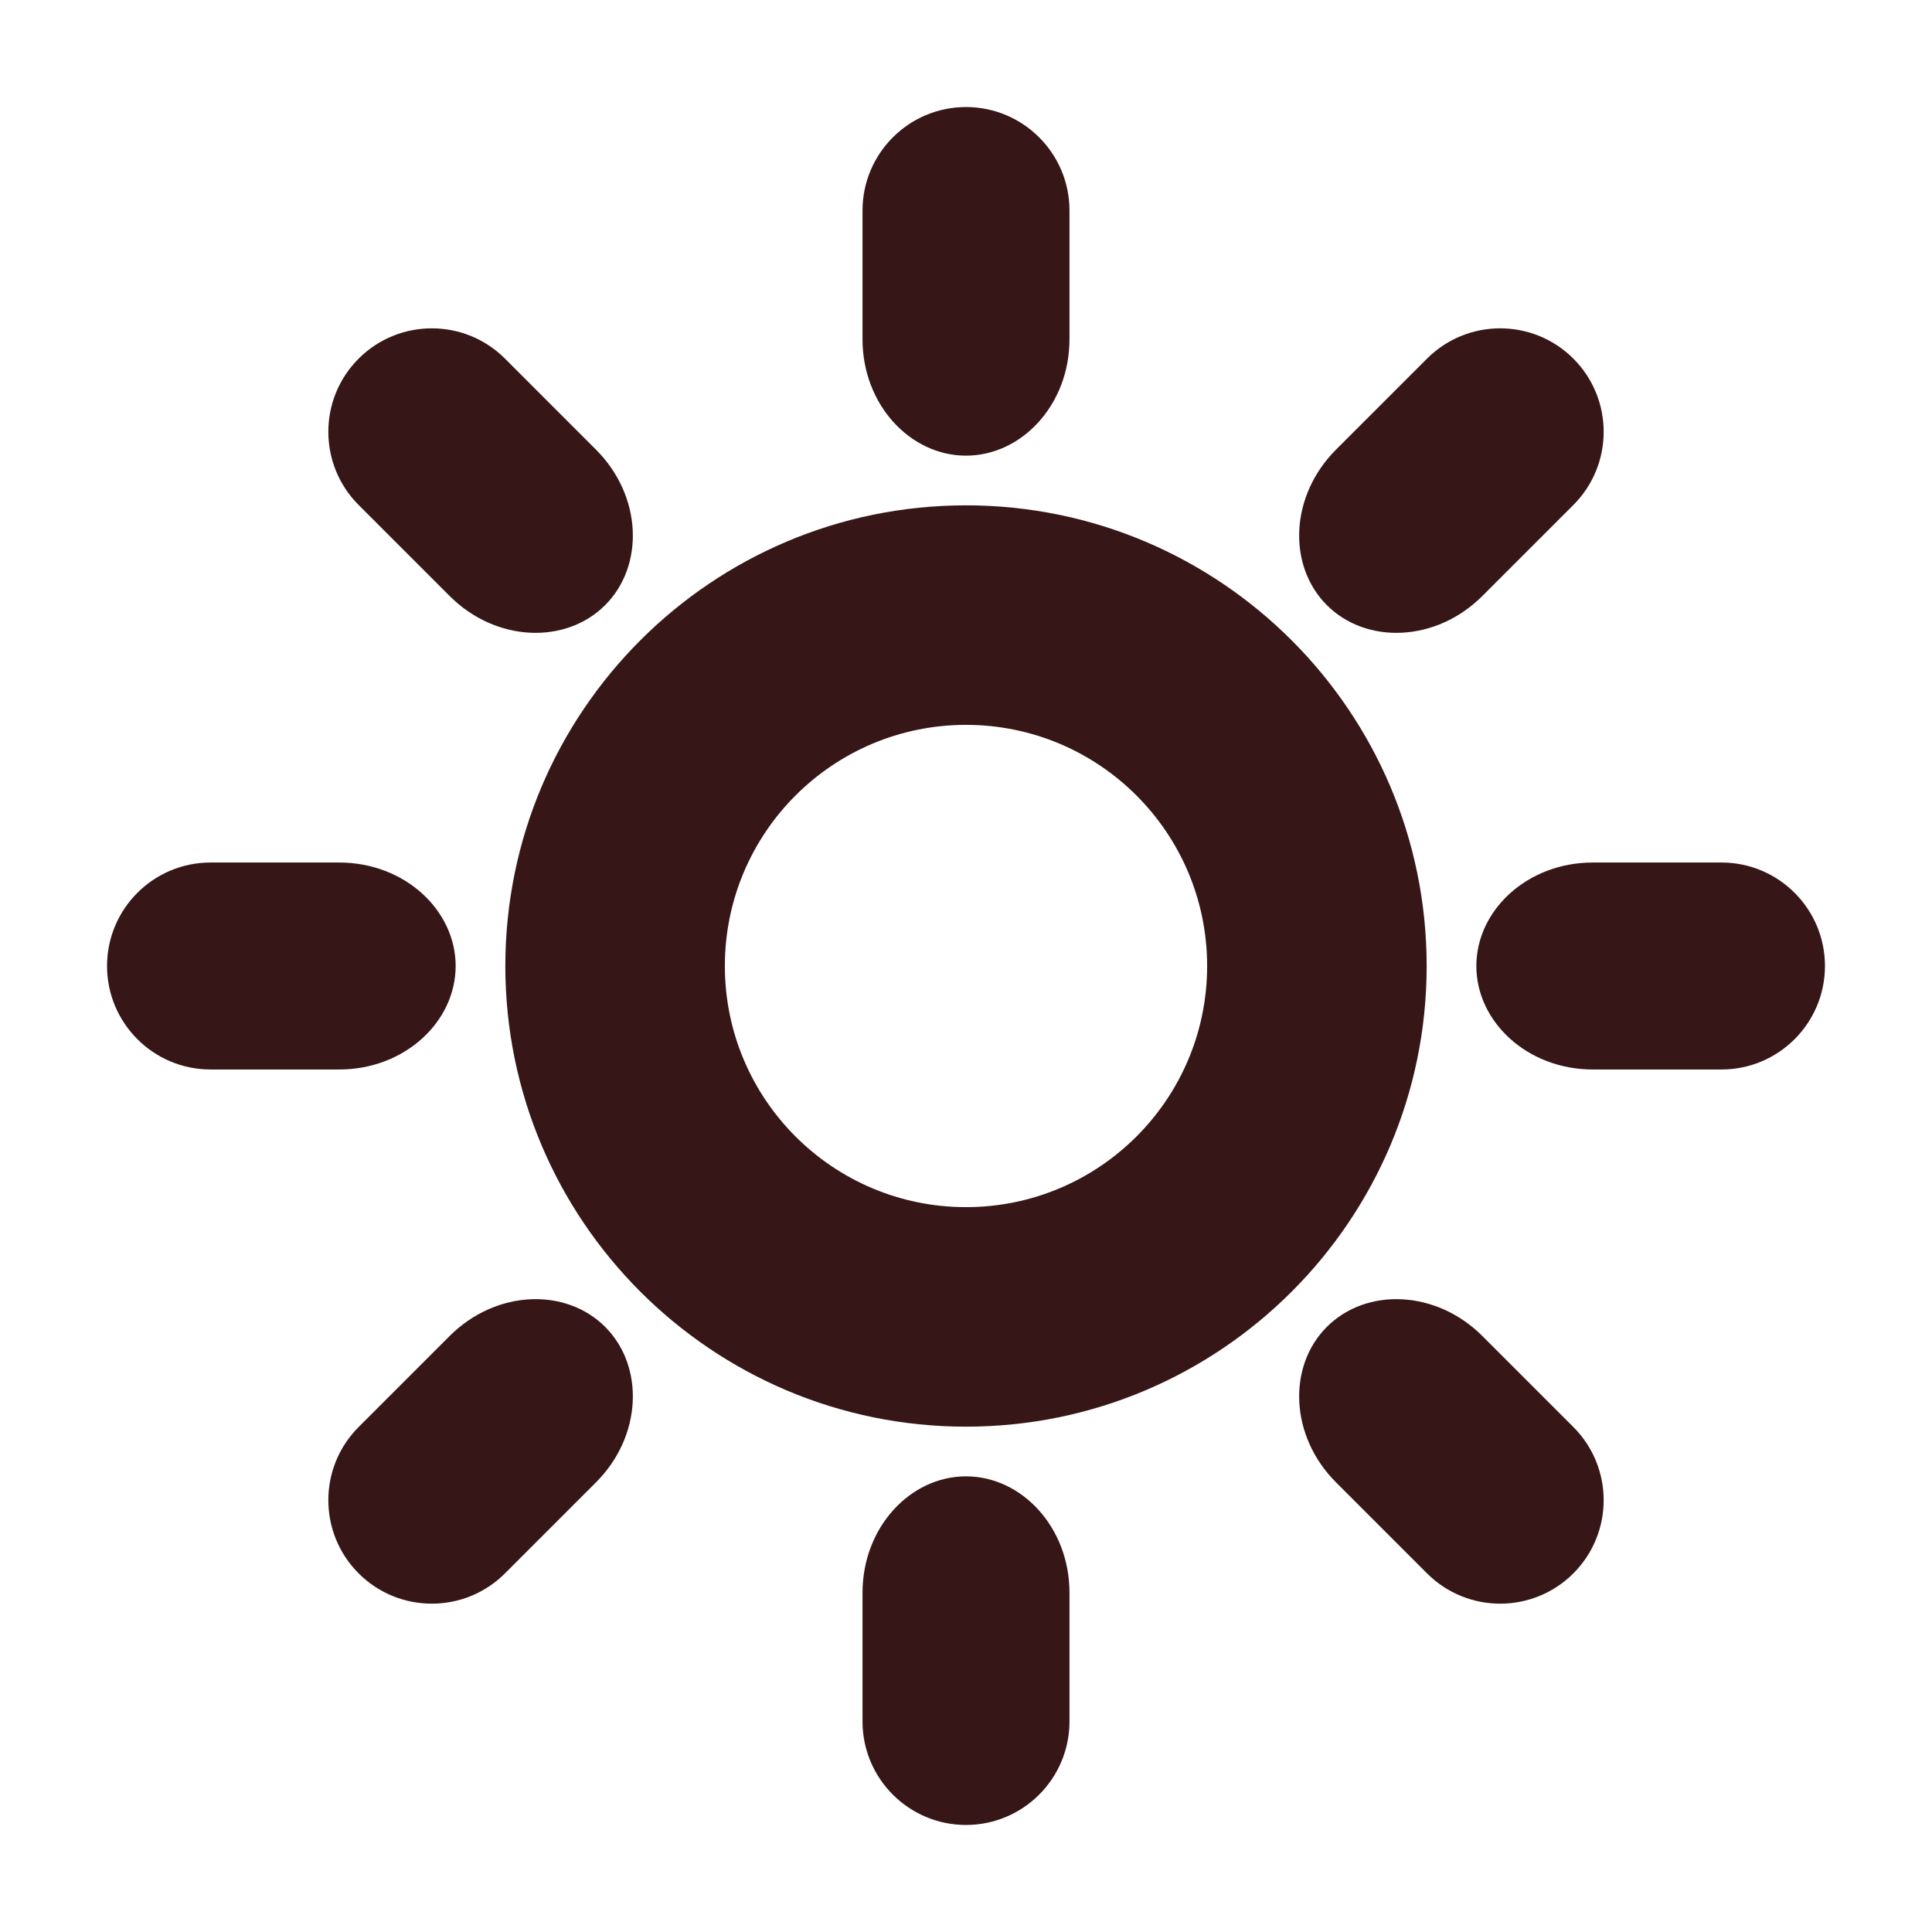 <?xml version="1.0" encoding="UTF-8" standalone="no"?><!DOCTYPE svg PUBLIC "-//W3C//DTD SVG 1.1//EN" "http://www.w3.org/Graphics/SVG/1.1/DTD/svg11.dtd"><svg width="100%" height="100%" viewBox="0 0 32 32" version="1.1" xmlns="http://www.w3.org/2000/svg" xmlns:xlink="http://www.w3.org/1999/xlink" xml:space="preserve" xmlns:serif="http://www.serif.com/" style="fill-rule:evenodd;clip-rule:evenodd;stroke-linejoin:round;stroke-miterlimit:2;"><rect id="light-mode" x="0" y="0" width="32" height="32" style="fill:none;"/><path d="M16,8.37c4.211,-0 7.63,3.419 7.63,7.63c0,4.211 -3.419,7.63 -7.63,7.63c-4.211,0 -7.63,-3.419 -7.63,-7.63c-0,-4.211 3.419,-7.63 7.63,-7.63Zm-0,3.636c-2.205,-0 -3.994,1.789 -3.994,3.994c-0,2.205 1.789,3.994 3.994,3.994c2.205,0 3.994,-1.789 3.994,-3.994c0,-2.205 -1.789,-3.994 -3.994,-3.994Zm10.381,5.708c-1.082,0 -1.928,-0.789 -1.928,-1.714c0,-0.925 0.846,-1.714 1.928,-1.714l2.132,-0c0.946,-0 1.714,0.768 1.714,1.714c0,0.946 -0.768,1.714 -1.714,1.714l-2.132,0Zm-22.894,0c-0.946,0 -1.714,-0.768 -1.714,-1.714c-0,-0.946 0.768,-1.714 1.714,-1.714l2.132,-0c1.082,-0 1.928,0.789 1.928,1.714c-0,0.925 -0.846,1.714 -1.928,1.714l-2.132,0Zm14.227,-12.095c0,1.082 -0.789,1.928 -1.714,1.928c-0.925,-0 -1.714,-0.846 -1.714,-1.928l-0,-2.132c-0,-0.946 0.768,-1.714 1.714,-1.714c0.946,-0 1.714,0.768 1.714,1.714l0,2.132Zm0,22.894c0,0.946 -0.768,1.714 -1.714,1.714c-0.946,0 -1.714,-0.768 -1.714,-1.714l-0,-2.132c-0,-1.082 0.789,-1.928 1.714,-1.928c0.925,0 1.714,0.846 1.714,1.928l0,2.132Zm6.839,-18.642c-0.766,0.766 -1.922,0.806 -2.576,0.152c-0.654,-0.654 -0.614,-1.81 0.152,-2.576l1.507,-1.507c0.669,-0.669 1.755,-0.669 2.424,-0c0.669,0.669 0.669,1.755 0,2.424l-1.507,1.507Zm-16.189,16.189c-0.669,0.669 -1.755,0.669 -2.424,0c-0.669,-0.669 -0.669,-1.755 -0,-2.424l1.507,-1.507c0.766,-0.766 1.922,-0.806 2.576,-0.152c0.654,0.654 0.614,1.81 -0.152,2.576l-1.507,1.507Zm1.507,-18.613c0.766,0.766 0.806,1.922 0.152,2.576c-0.654,0.654 -1.81,0.614 -2.576,-0.152l-1.507,-1.507c-0.669,-0.669 -0.669,-1.755 -0,-2.424c0.669,-0.669 1.755,-0.669 2.424,-0l1.507,1.507Zm16.189,16.189c0.669,0.669 0.669,1.755 0,2.424c-0.669,0.669 -1.755,0.669 -2.424,0l-1.507,-1.507c-0.766,-0.766 -0.806,-1.922 -0.152,-2.576c0.654,-0.654 1.81,-0.614 2.576,0.152l1.507,1.507Z" style="fill:#361616;"/></svg>